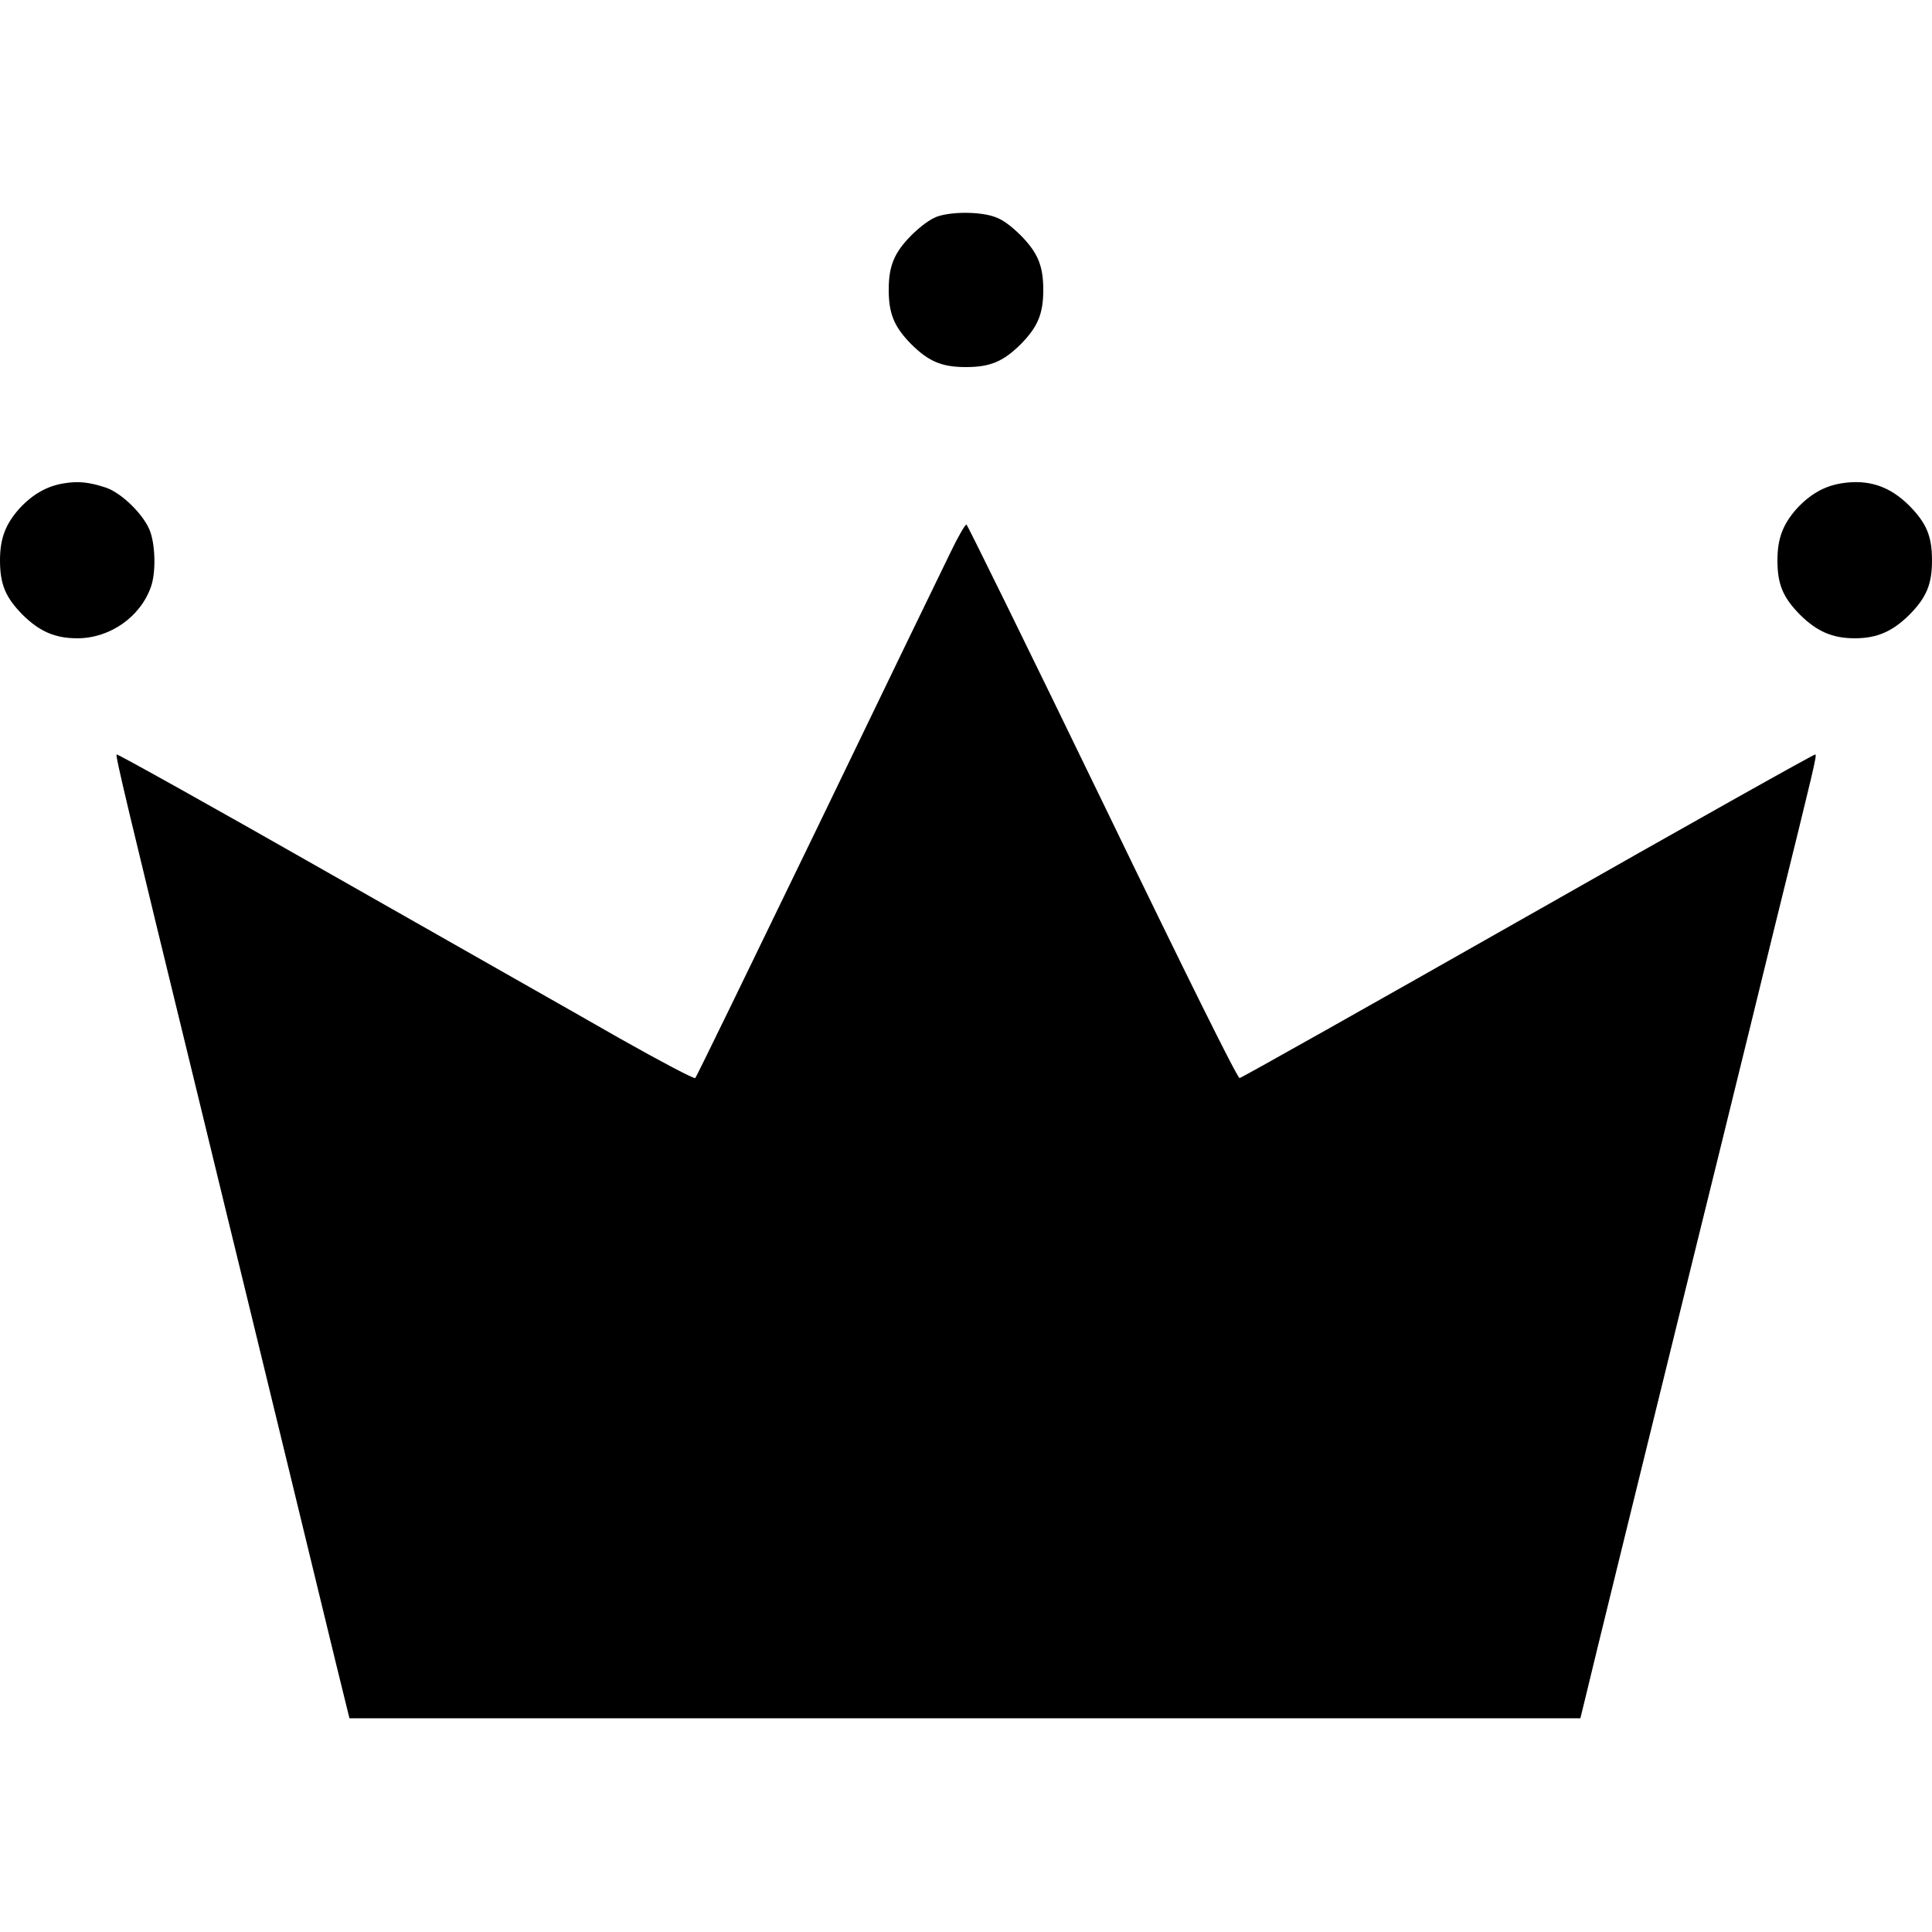 <?xml version="1.0" standalone="no"?>
<!DOCTYPE svg PUBLIC "-//W3C//DTD SVG 20010904//EN"
 "http://www.w3.org/TR/2001/REC-SVG-20010904/DTD/svg10.dtd">
<svg version="1.0" xmlns="http://www.w3.org/2000/svg"
 width="800pt" height="800pt" viewBox="0 0 800 800"
 preserveAspectRatio="xMidYMid meet">
<g transform="translate(0,800) scale(0.1,-0.1)"
fill="#000000" stroke="none">
<path d="M3880 7103 c-29 -11 -66 -38 -106 -77 -71 -72 -94 -126 -94 -226 0
-100 23 -154 94 -226 72 -71 126 -94 226 -94 100 0 154 23 226 94 71 72 94
126 94 226 0 100 -23 154 -94 226 -43 42 -76 66 -110 77 -62 21 -176 21 -236
0z"/>
<path d="M267 5999 c-72 -11 -131 -45 -186 -104 -58 -65 -81 -124 -81 -215 0
-100 23 -154 94 -226 70 -69 134 -97 226 -97 135 0 261 88 305 213 20 56 19
164 -2 226 -23 69 -120 165 -188 186 -68 22 -111 26 -168 17z"/>
<path d="M7627 5999 c-72 -11 -131 -45 -186 -104 -58 -65 -81 -124 -81 -215 0
-100 23 -154 94 -226 70 -69 134 -97 226 -97 92 0 156 28 226 97 71 72 94 126
94 226 0 100 -23 154 -94 226 -81 81 -169 110 -279 93z"/>
<path d="M3936 5713 c-32 -65 -281 -579 -553 -1143 -273 -564 -499 -1029 -504
-1034 -4 -5 -146 70 -316 166 -169 97 -706 401 -1191 677 -486 277 -886 500
-889 497 -6 -5 39 -193 347 -1456 77 -316 157 -647 179 -735 46 -189 296
-1217 379 -1560 l59 -240 2549 0 2548 0 22 90 c20 86 237 969 460 1875 58 234
127 515 154 625 27 110 103 418 168 685 169 683 175 710 169 716 -3 3 -537
-297 -1188 -667 -650 -369 -1188 -672 -1196 -673 -9 -1 -215 414 -568 1144
-305 630 -559 1146 -563 1148 -5 1 -35 -50 -66 -115z"/>
</g>
</svg>
